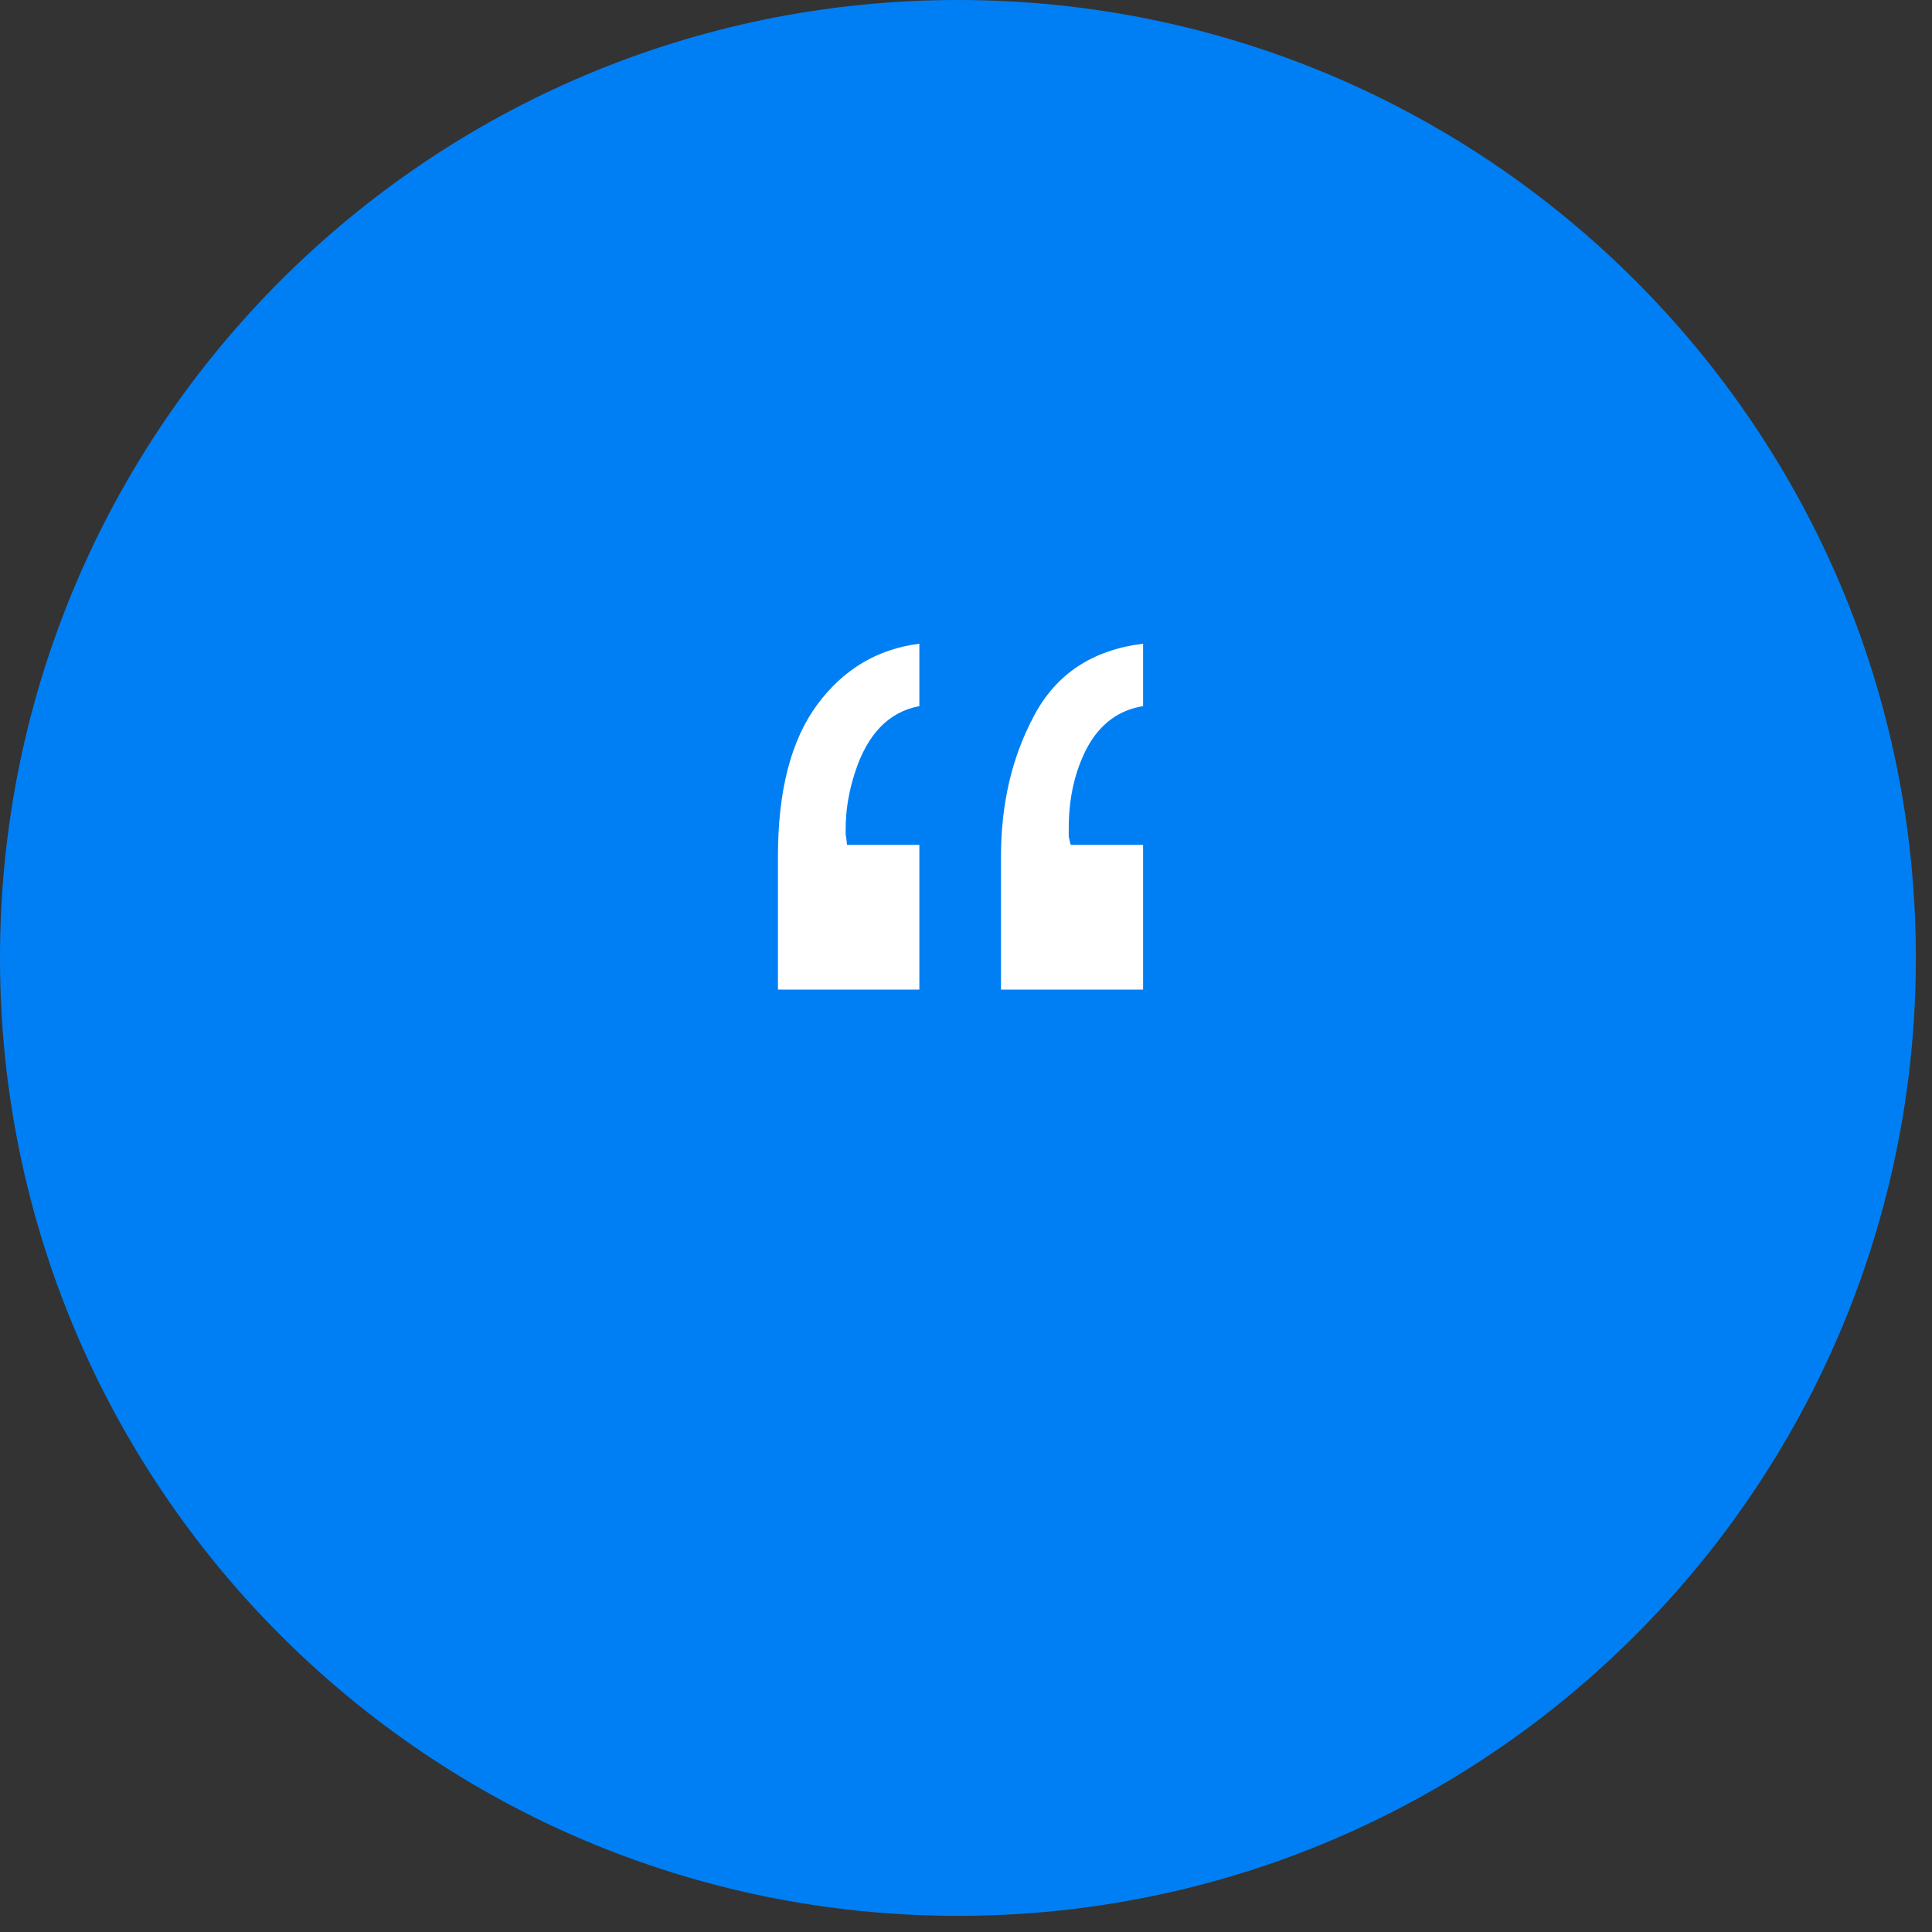 <svg width="84" height="84" viewBox="0 0 84 84" fill="none" xmlns="http://www.w3.org/2000/svg">
<rect x="0" y="0" width="84" height="84" fill="#333333" stroke="none"/>
<g clip-path="url(#clip0_2_122)">
<path d="M41.649 83.298C64.651 83.298 83.298 64.651 83.298 41.649C83.298 18.647 64.651 0 41.649 0C18.647 0 0 18.647 0 41.649C0 64.651 18.647 83.298 41.649 83.298Z" fill="#007FF4"/>
<path d="M39.972 30.701C38.644 30.951 37.711 31.913 37.172 33.588C36.903 34.415 36.768 35.233 36.768 36.041C36.768 36.137 36.768 36.224 36.768 36.301C36.787 36.359 36.807 36.503 36.826 36.734H39.972V43.026H33.824V37.224C33.824 34.377 34.392 32.183 35.527 30.643C36.662 29.104 38.144 28.219 39.972 27.988V30.701ZM49.699 30.701C48.641 30.874 47.833 31.471 47.275 32.491C46.736 33.511 46.467 34.684 46.467 36.012C46.467 36.128 46.467 36.243 46.467 36.359C46.486 36.474 46.515 36.599 46.553 36.734H49.699V43.026H43.522V37.224C43.522 34.935 44.004 32.895 44.966 31.105C45.928 29.296 47.506 28.257 49.699 27.988V30.701Z" fill="white"/>
</g>
<defs>
<clipPath id="clip0_2_122">
<rect width="84" height="84" fill="white"/>
</clipPath>
</defs>
</svg>
